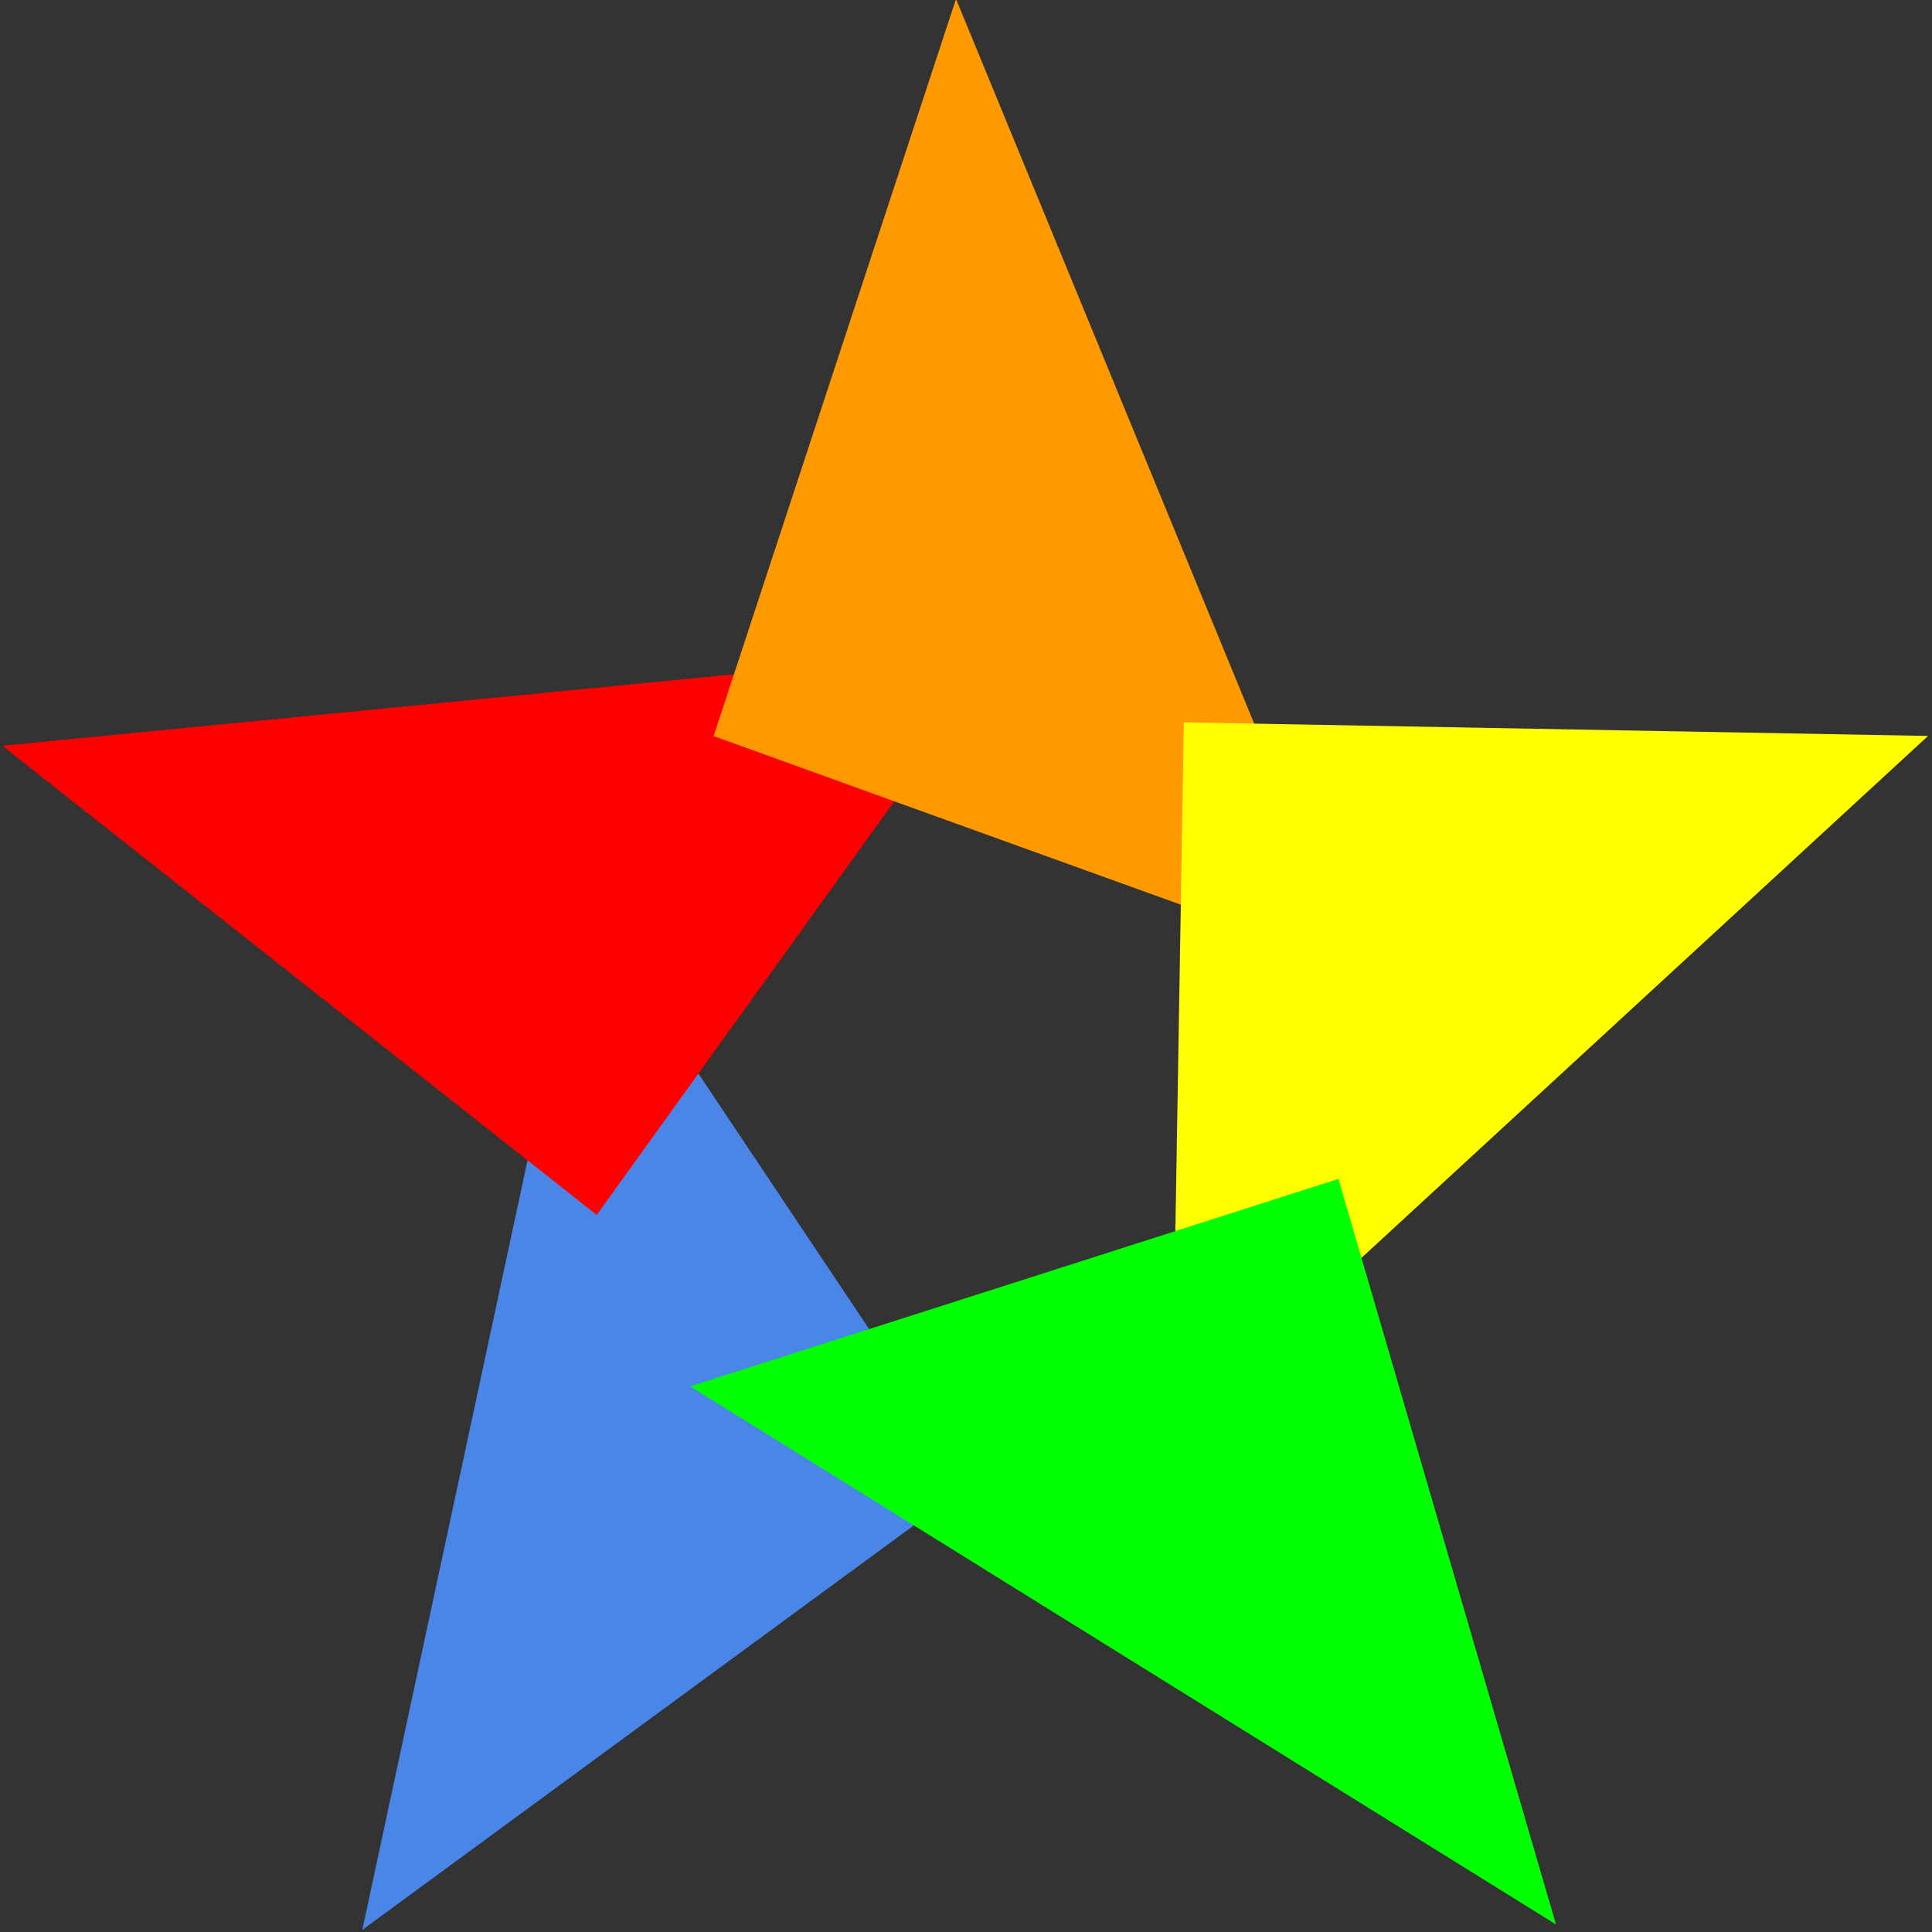 <svg xmlns="http://www.w3.org/2000/svg" fill="none" stroke-linecap="square" stroke-miterlimit="10" viewBox="0 0 500 500"><rect x="0" y="0" width="500" height="500" fill="#333333" stroke="none"/><clipPath id="a"><path d="M0 0h500v500H0V0z"/></clipPath><g clip-path="url(#a)"><path fill="none" d="M0 0h500v500H0z"/><path fill="#4a86e8" fill-rule="evenodd" d="M251.51 383.766 93.759 499.465l57.173-266.261z"/><path fill="red" fill-rule="evenodd" d="M154.423 314.421.599 193.001l259.418-25.328z"/><path fill="#f90" fill-rule="evenodd" d="M184.684 190.504 247.414-.275 350.55 250.361z"/><path fill="#ff0" fill-rule="evenodd" d="m306.382 186.95 192.6 3.512-195.666 180.24z"/><path fill="#0f0" fill-rule="evenodd" d="m346.386 305.096 56.31 192.954-224.092-139.253z"/></g></svg>